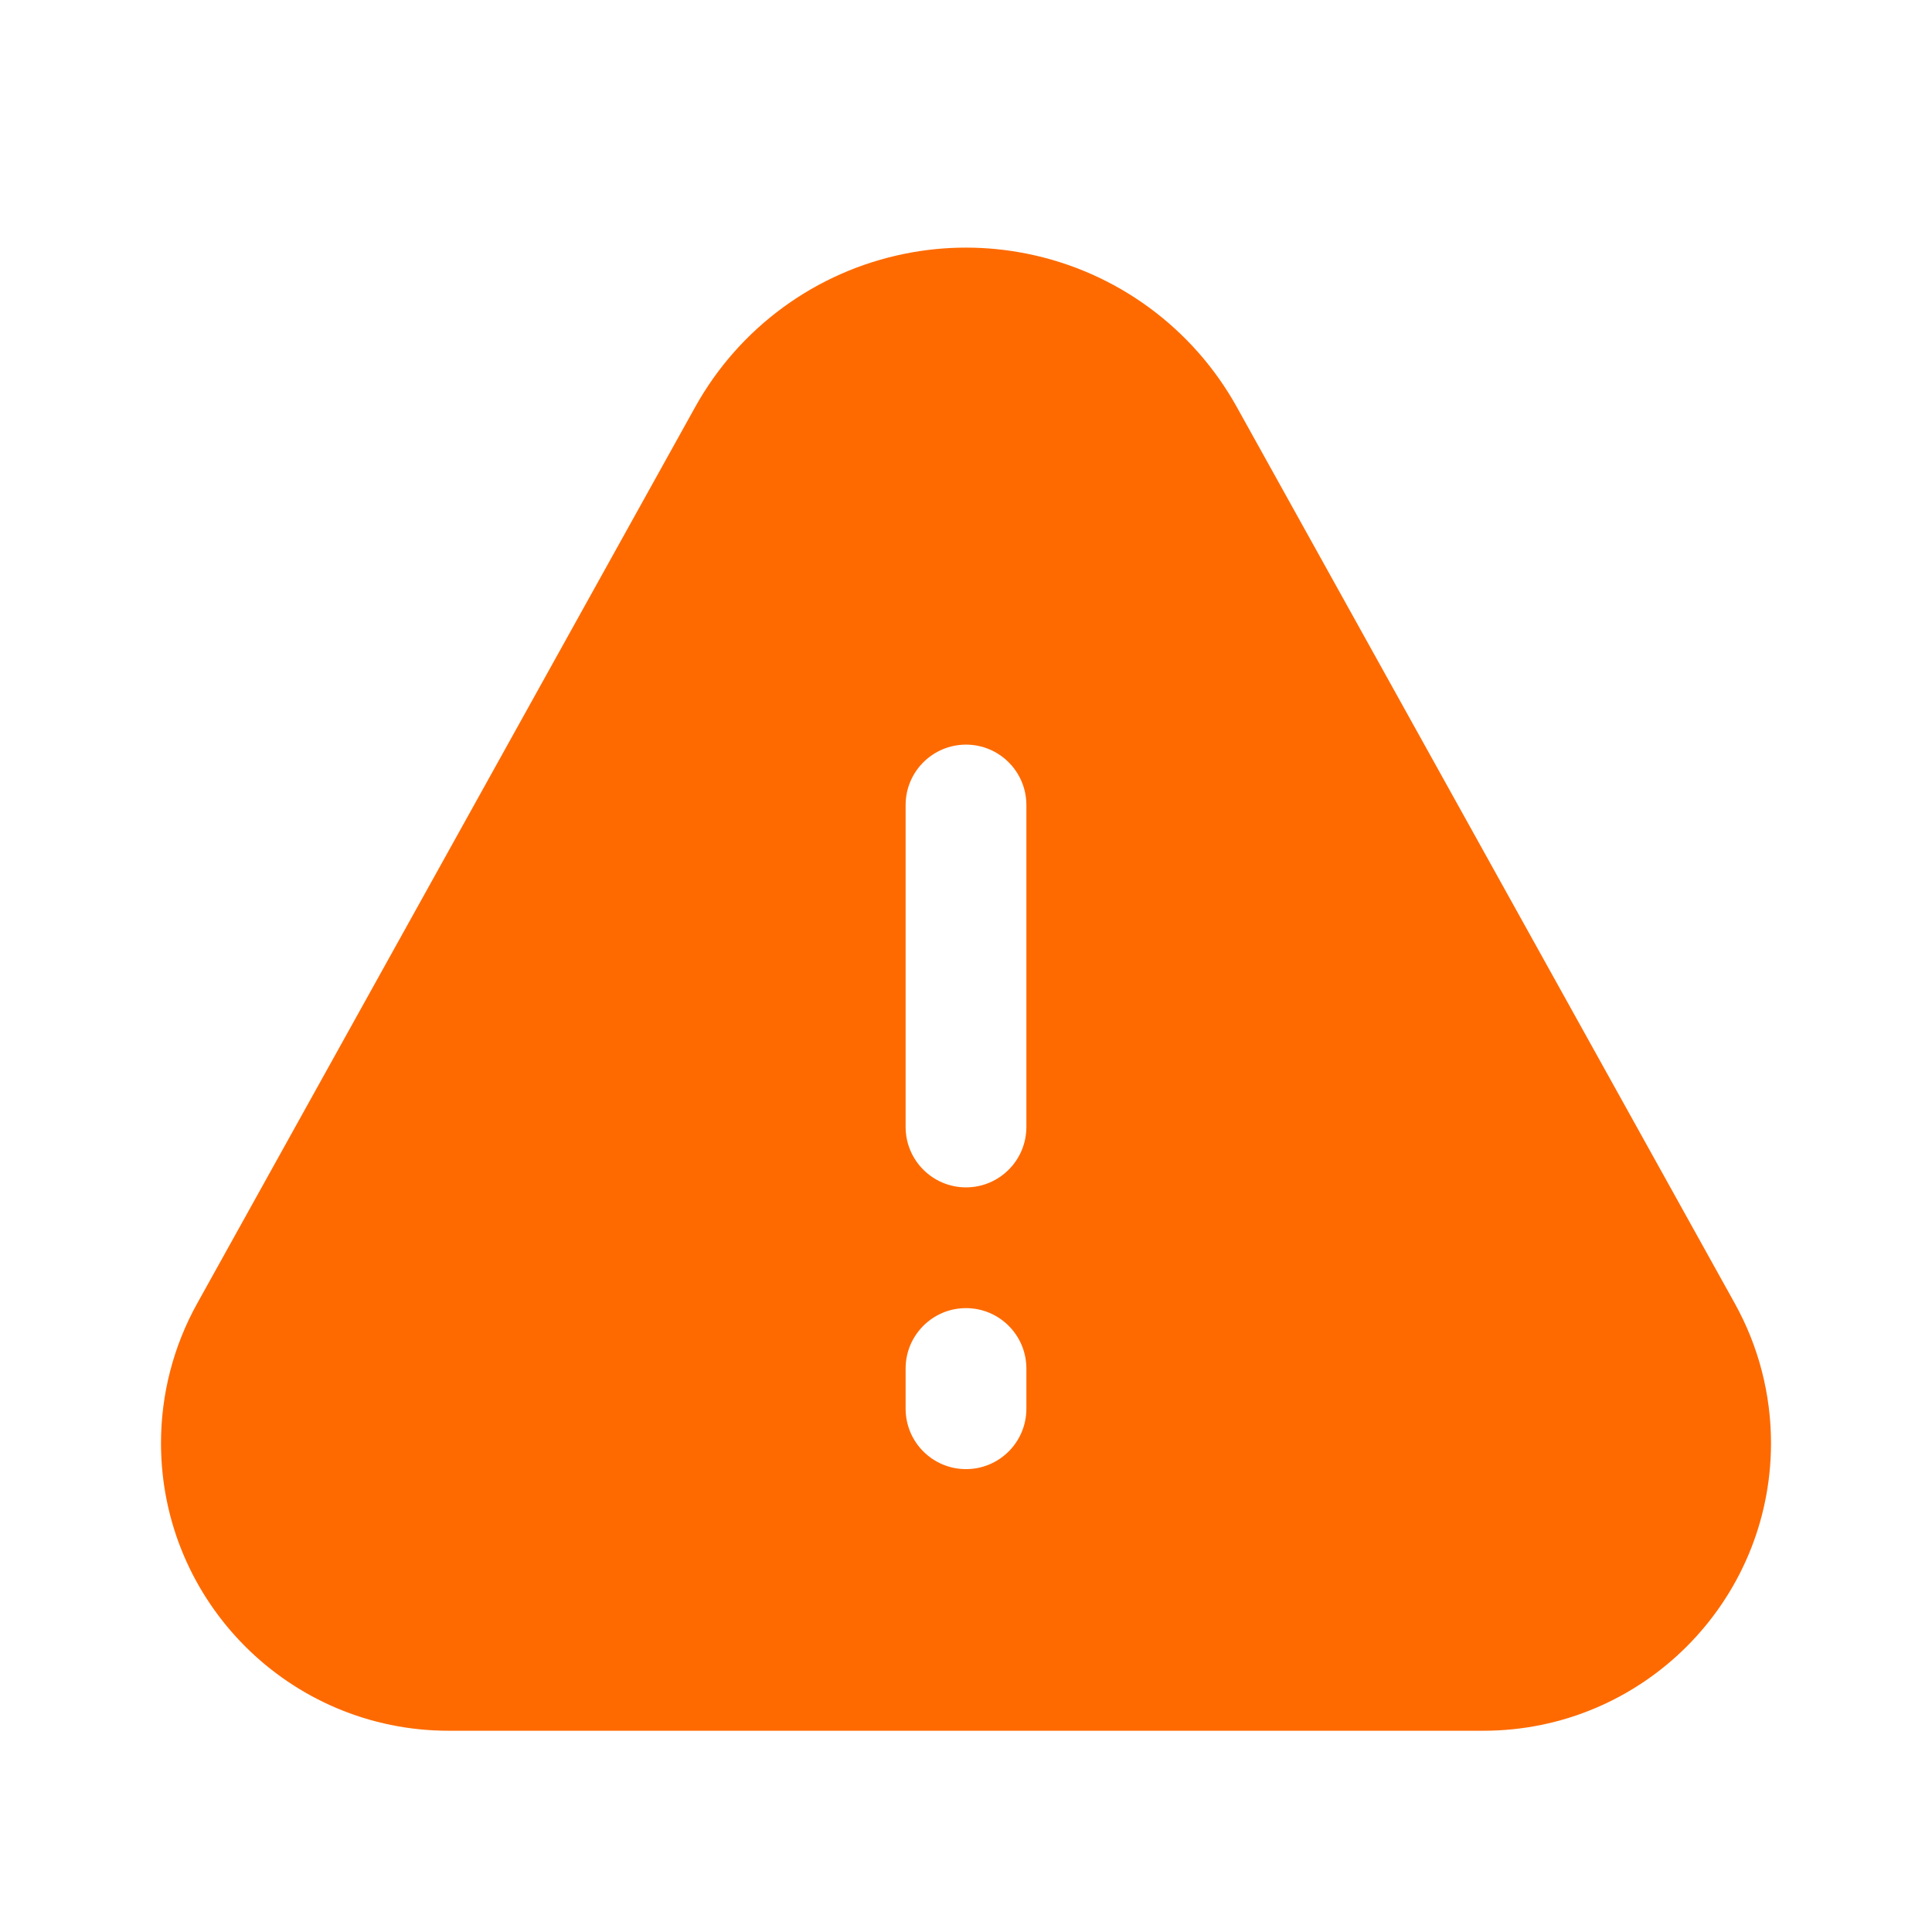 <svg width="24" height="24" viewBox="0 0 24 24" fill="none" xmlns="http://www.w3.org/2000/svg">
<path fill-rule="evenodd" clip-rule="evenodd" d="M2 17.926C2 17.319 2.155 16.721 2.45 16.191L8.636 5.056C9.184 4.069 10.138 3.372 11.245 3.151C11.743 3.051 12.257 3.051 12.755 3.151C13.862 3.372 14.816 4.069 15.364 5.056L21.55 16.191C21.845 16.721 22 17.319 22 17.926C22 19.9 20.4 21.5 18.426 21.5H5.574C3.6 21.5 2 19.9 2 17.926ZM12 14.75C11.586 14.75 11.25 14.414 11.25 14V10C11.25 9.586 11.586 9.25 12 9.25C12.414 9.25 12.75 9.586 12.75 10V14C12.75 14.414 12.414 14.75 12 14.75ZM12.75 17.5C12.75 17.914 12.414 18.25 12 18.25C11.586 18.25 11.25 17.914 11.25 17.5V17C11.25 16.586 11.586 16.25 12 16.25C12.414 16.25 12.75 16.586 12.75 17V17.5Z" fill="#FE6A00"/>
</svg>
